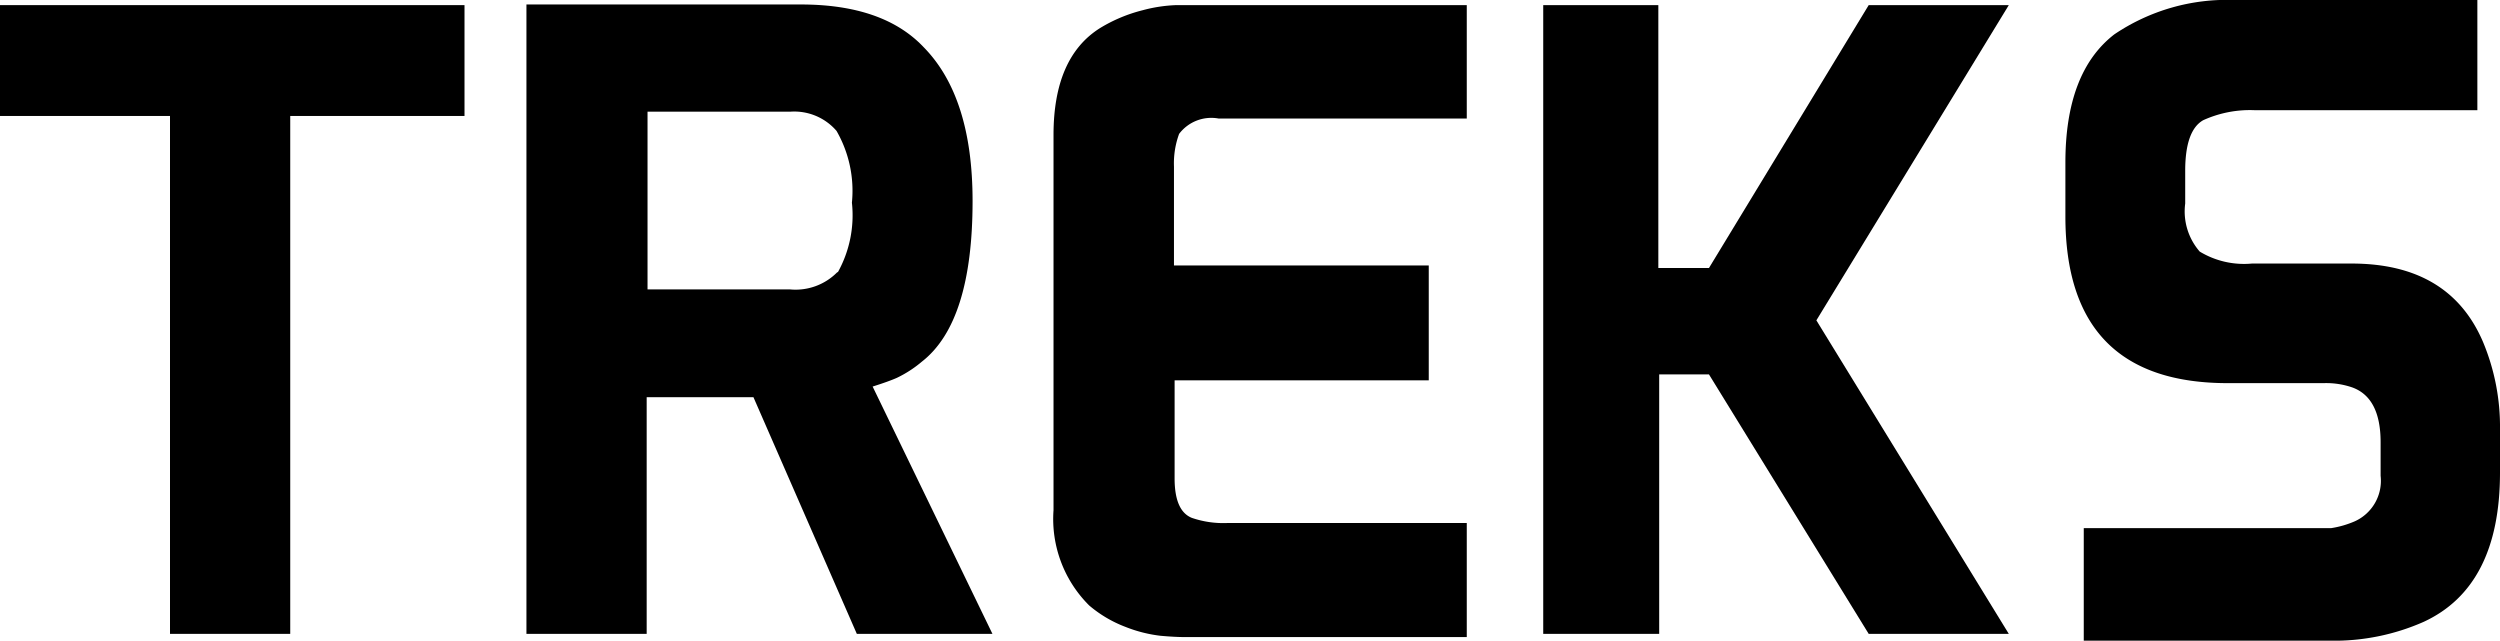 <svg xmlns="http://www.w3.org/2000/svg" viewBox="0 0 117.06 30"><polygon points="0 5.43 7.96 5.43 7.96 29.68 13.59 29.68 13.59 5.43 21.75 5.43 21.75 0.24 0 0.24 0 5.43"/><path d="M42,17.69a5.44,5.44,0,0,0,1.17-.76q2.37-1.85,2.37-7.52,0-4.87-2.29-7.2-1.89-2-5.75-2H24.65V29.68h5.63V18.6h5l4.84,11.08h6.35L40.86,18.1Q41.62,17.86,42,17.69Zm-2.79-4.95a2.74,2.74,0,0,1-2.23.81H30.32V5.23H37a2.61,2.61,0,0,1,2.17.9,5.63,5.63,0,0,1,.72,3.36A5.49,5.49,0,0,1,39.23,12.75Z"/><path d="M53.5,0.48a7.17,7.17,0,0,0-2,.84q-2.17,1.37-2.17,5V23.89A5.71,5.71,0,0,0,51,28.35a5.76,5.76,0,0,0,1.69,1,6.49,6.49,0,0,0,1.65.42q0.68,0.06,1.11.06H68.68V24.49H57.46a4.54,4.54,0,0,1-1.65-.24Q55,23.93,55,22.4V17.81h11.9V12.43H56.14l-1.17,0V7.8a4,4,0,0,1,.24-1.53,1.89,1.89,0,0,1,1.85-.72H68.68V0.24H55.07A6.94,6.94,0,0,0,53.5.48Z"/><polygon points="87.5 0.24 80.02 12.55 77.65 12.55 77.65 0.24 72.26 0.24 72.26 29.68 77.69 29.68 77.69 17.53 80.02 17.53 87.5 29.68 94.06 29.68 85.05 15 94.06 0.24 87.5 0.24"/><path d="M116.26,16q-1.57-3.66-6.15-3.66h-4.66a4,4,0,0,1-2.45-.56,2.86,2.86,0,0,1-.68-2.25V8q0-1.89.84-2.37a5.28,5.28,0,0,1,2.42-.47H116V0H104.63A9.43,9.43,0,0,0,99,1.61q-2.29,1.77-2.29,6v2.53q0,7.8,7.6,7.8h4.5a3.74,3.74,0,0,1,1.33.2q1.33,0.48,1.33,2.57v1.57a2.08,2.08,0,0,1-1.21,2.13,4.49,4.49,0,0,1-1.11.32H97.57v0.76h0v3.31h0V30h11.55a10.37,10.37,0,0,0,4.36-.88q3.58-1.65,3.58-7v-2A10.3,10.3,0,0,0,116.26,16Z"/></svg>
